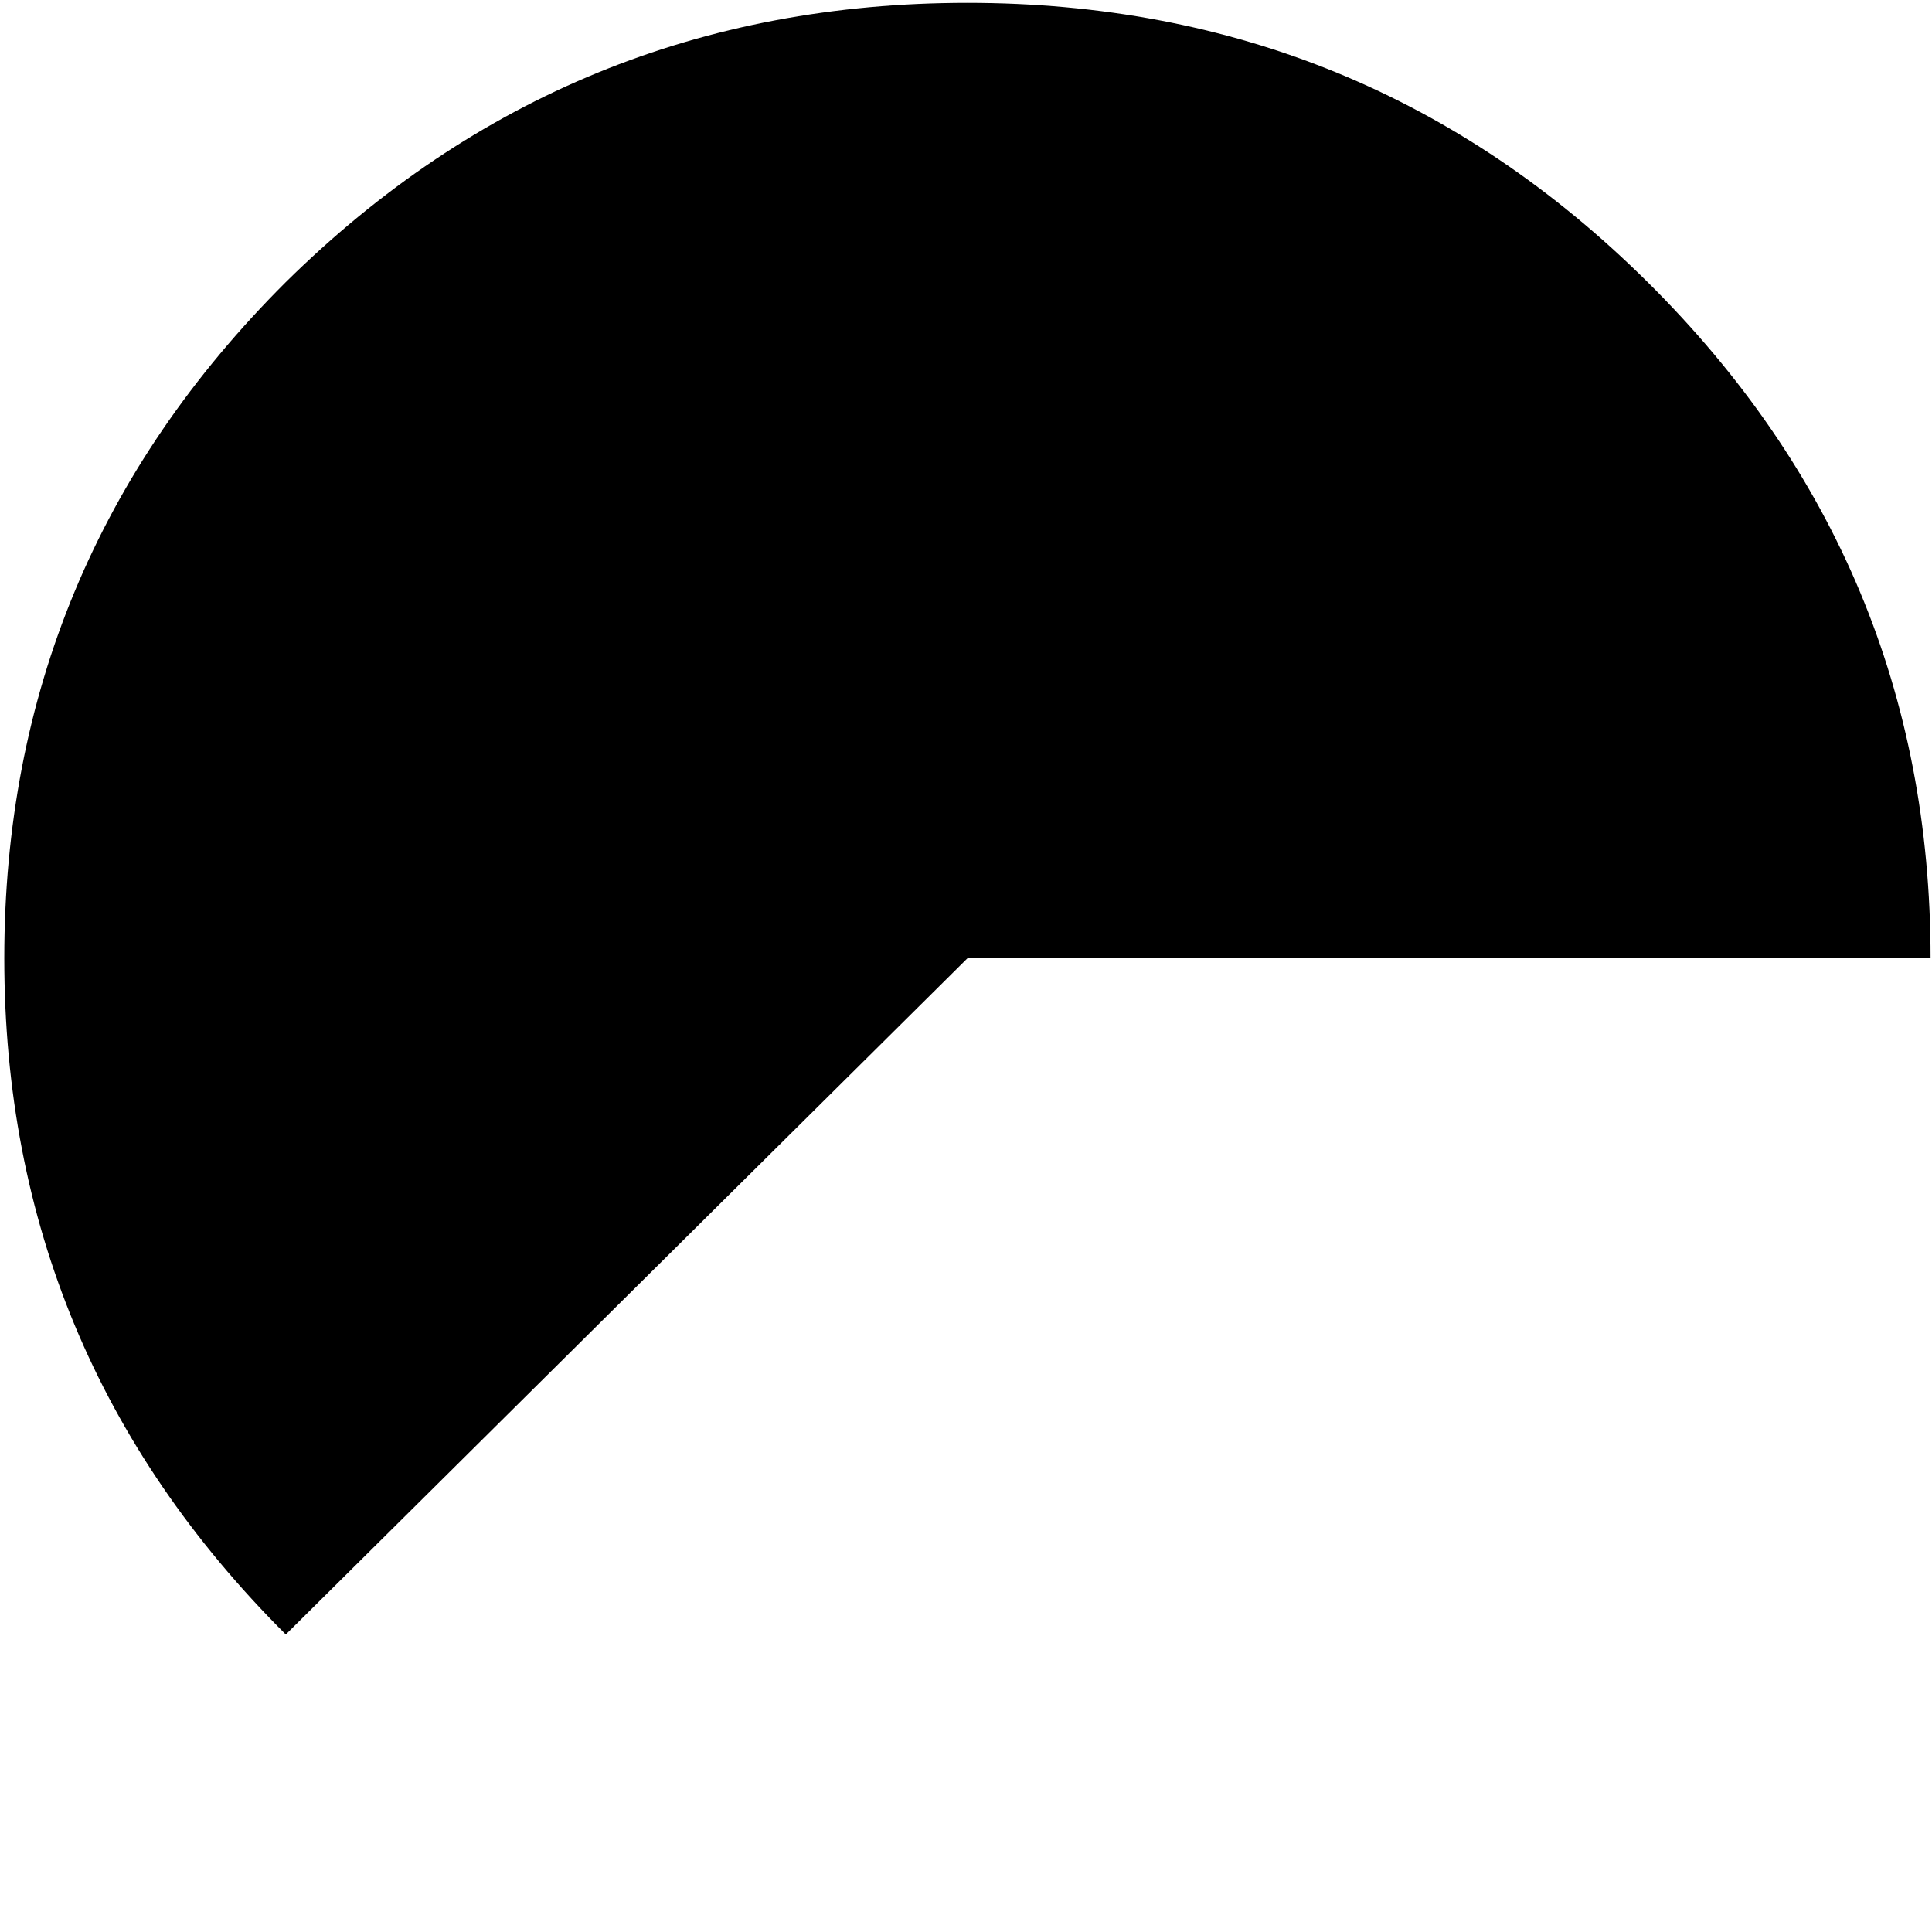 <?xml version="1.0" encoding="UTF-8" standalone="no"?>
<svg xmlns:ffdec="https://www.free-decompiler.com/flash" xmlns:xlink="http://www.w3.org/1999/xlink" ffdec:objectType="frame" height="67.6px" width="67.6px" xmlns="http://www.w3.org/2000/svg">
  <g transform="matrix(1.0, 0.0, 0.0, 1.0, 0.15, 0.15)">
    <use ffdec:characterId="3192" height="57.55" transform="matrix(1.0, 0.0, 0.0, 0.992, 0.0, -0.05)" width="67.4" xlink:href="#shape0"/>
  </g>
  <defs>
    <g id="shape0" transform="matrix(1.0, 0.0, 0.0, 1.0, 0.0, 0.05)">
      <path d="M67.4 33.65 L33.7 33.65 9.85 57.5 Q0.0 47.6 0.0 33.65 0.0 19.7 9.85 9.8 19.75 -0.05 33.7 -0.05 47.65 -0.05 57.5 9.8 67.4 19.7 67.4 33.65" fill="#000000" fill-rule="evenodd" stroke="none"/>
    </g>
  </defs>
</svg>
